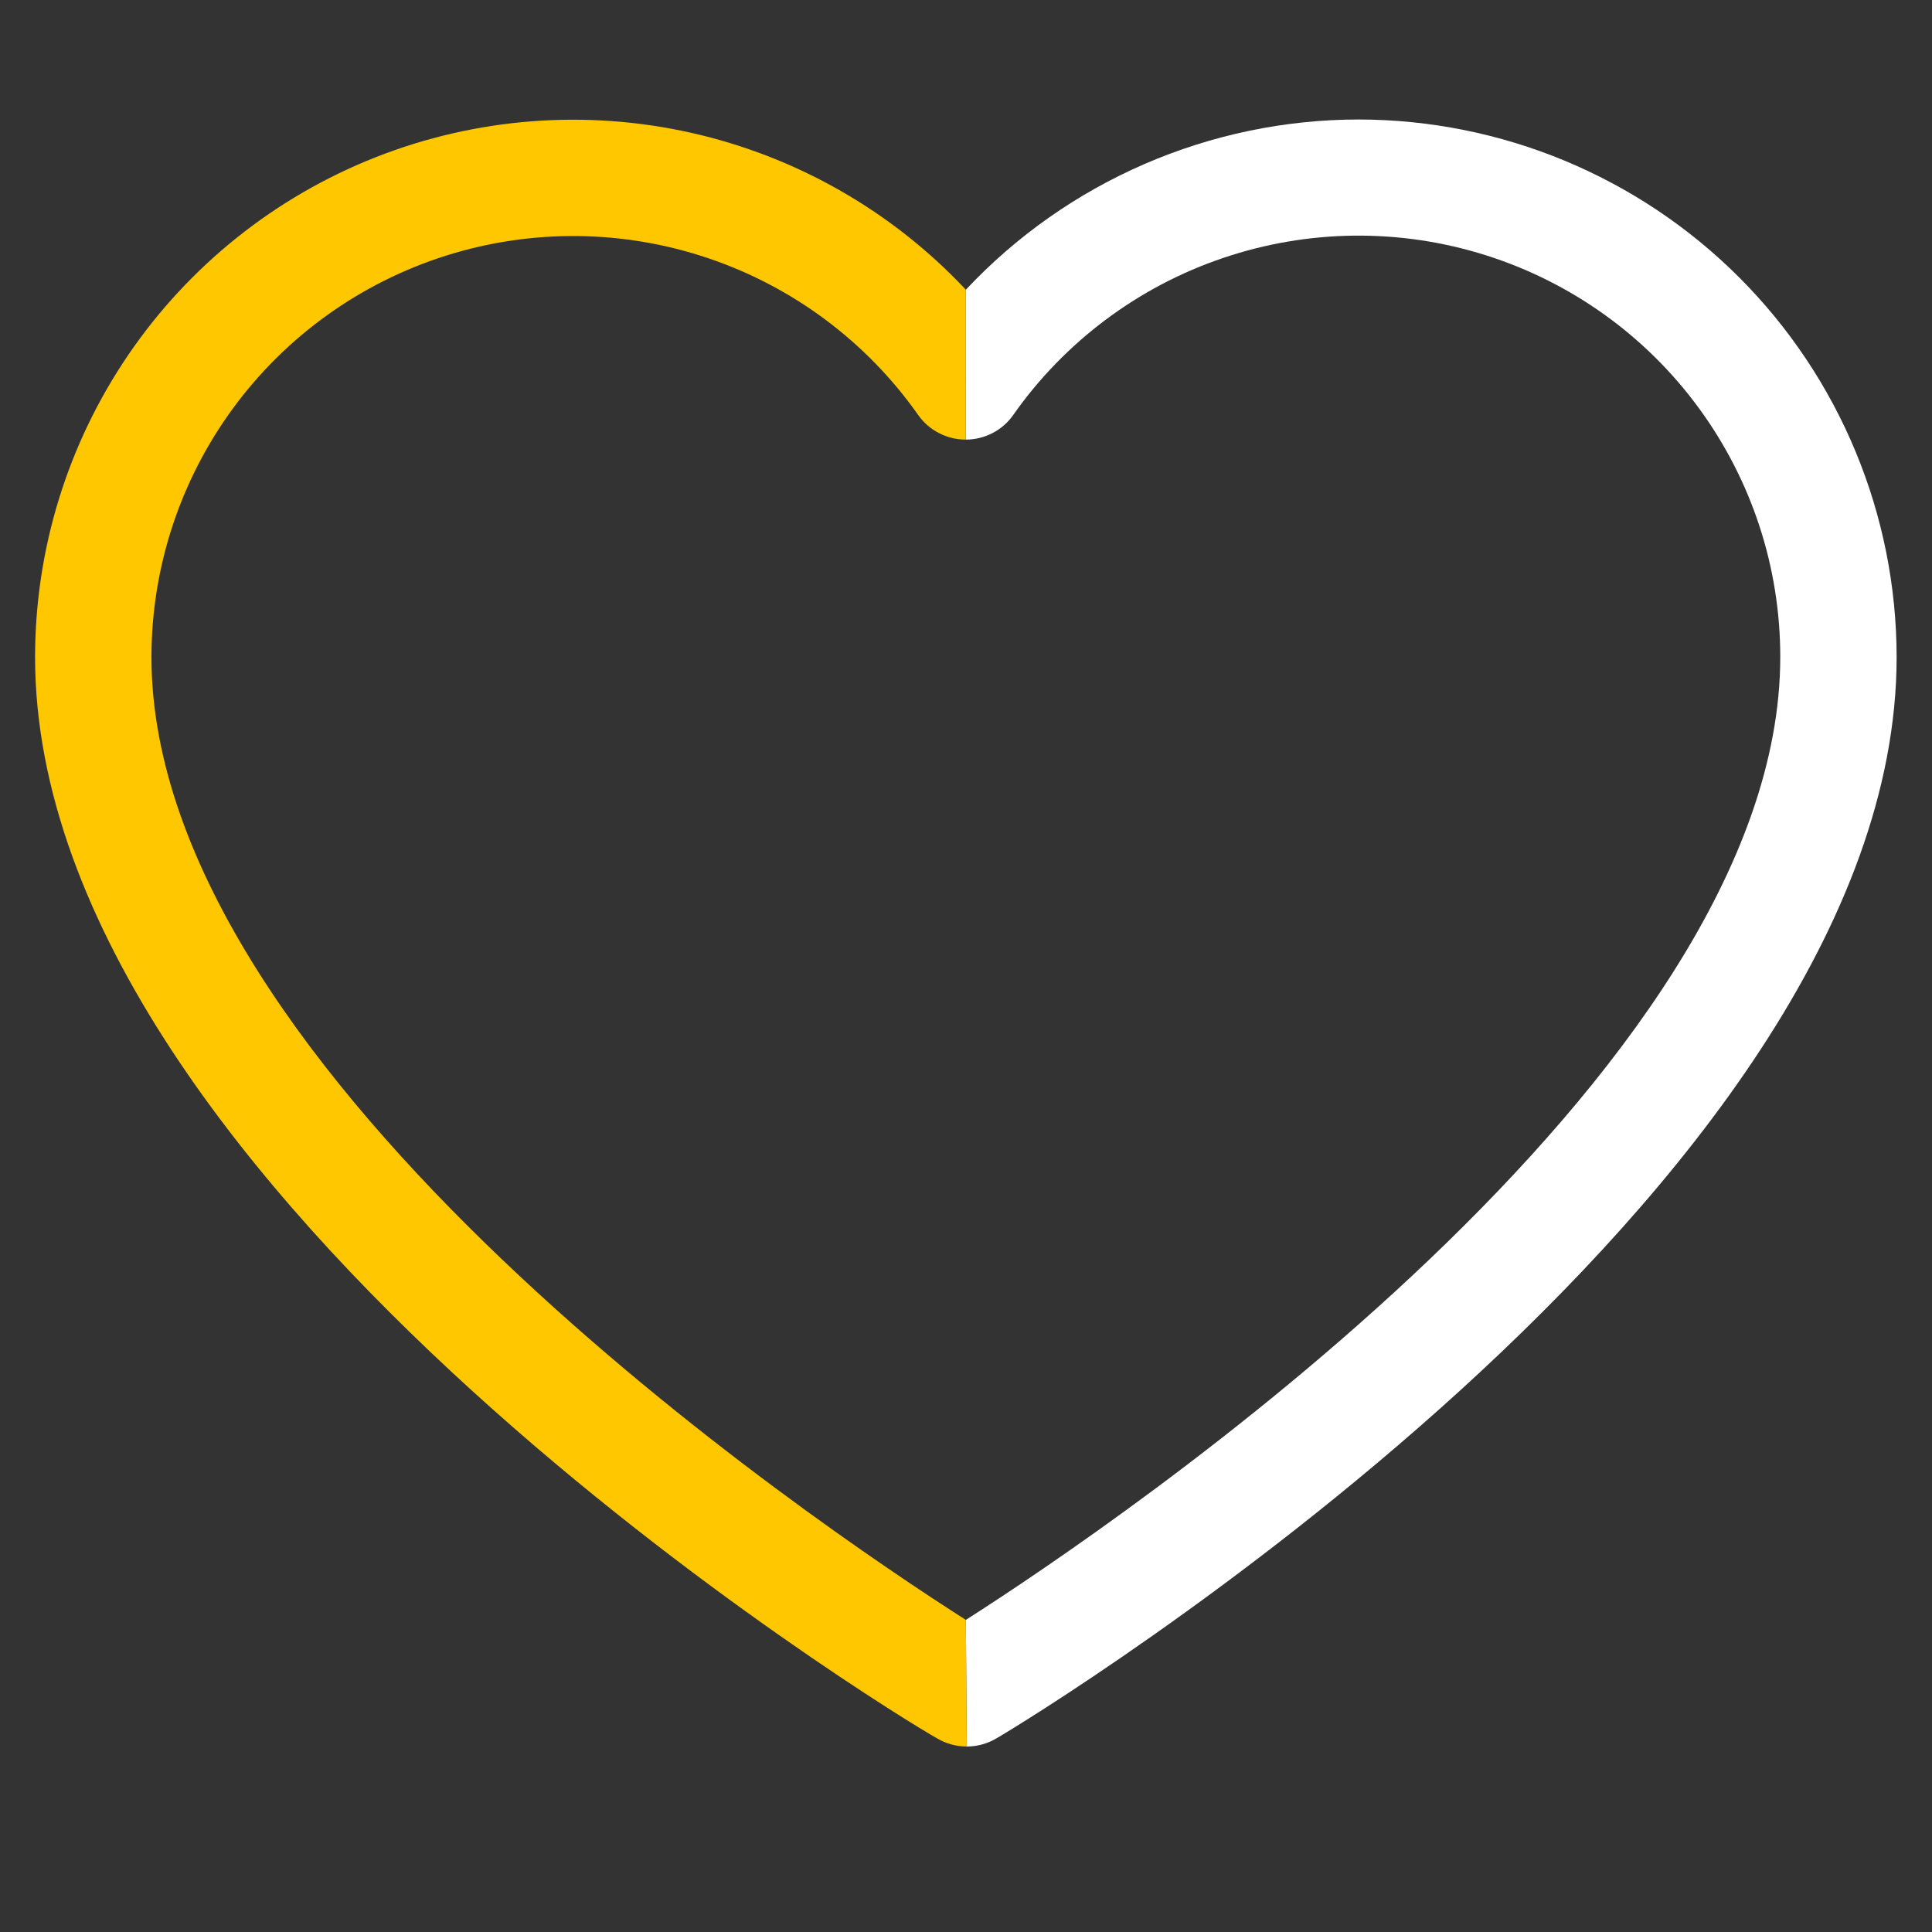 <svg width="26" height="26" viewBox="0 0 26 26" fill="none" xmlns="http://www.w3.org/2000/svg">
<rect x="0" y="0" width="26" height="26" fill="#333333" stroke="none"/>
<g clip-path="url(#clip0_20_2)">
<path fill-rule="evenodd" clip-rule="evenodd" d="M15.403 2.207C16.312 1.813 17.292 1.609 18.282 1.608C20.202 1.61 22.043 2.373 23.401 3.729C24.758 5.085 25.522 6.924 25.524 8.842C25.524 16.044 13.894 23.114 13.413 23.392C13.291 23.465 13.152 23.504 13.01 23.504L12.998 21.8C15.022 20.506 23.958 14.476 23.958 8.842C23.959 7.636 23.574 6.462 22.861 5.49C22.148 4.517 21.143 3.797 19.992 3.434C18.841 3.071 17.605 3.084 16.462 3.471C15.319 3.857 14.329 4.598 13.636 5.584C13.564 5.687 13.468 5.771 13.357 5.828C13.245 5.886 13.121 5.916 12.996 5.916L12.998 3.899C13.675 3.177 14.494 2.601 15.403 2.207Z" fill="white"/>
<path d="M12.998 3.899C12.005 2.841 10.717 2.105 9.3 1.787C7.883 1.469 6.404 1.584 5.053 2.117C3.703 2.65 2.544 3.576 1.727 4.775C0.91 5.974 0.473 7.391 0.472 8.842C0.472 16.044 12.102 23.114 12.607 23.392C12.728 23.465 12.868 23.504 13.01 23.504L12.998 21.8C10.974 20.51 2.038 14.48 2.038 8.842C2.039 7.637 2.424 6.465 3.137 5.493C3.85 4.522 4.854 3.803 6.003 3.44C7.153 3.077 8.388 3.089 9.531 3.475C10.673 3.86 11.662 4.599 12.356 5.584C12.428 5.687 12.524 5.771 12.636 5.828C12.747 5.886 12.871 5.916 12.996 5.916L12.998 3.899Z" fill="#FFC700"/>
</g>
<defs>
<clipPath id="clip0_20_2">
<rect width="25.052" height="25.026" fill="white" transform="translate(0.472 0.044)"/>
</clipPath>
</defs>
</svg>
